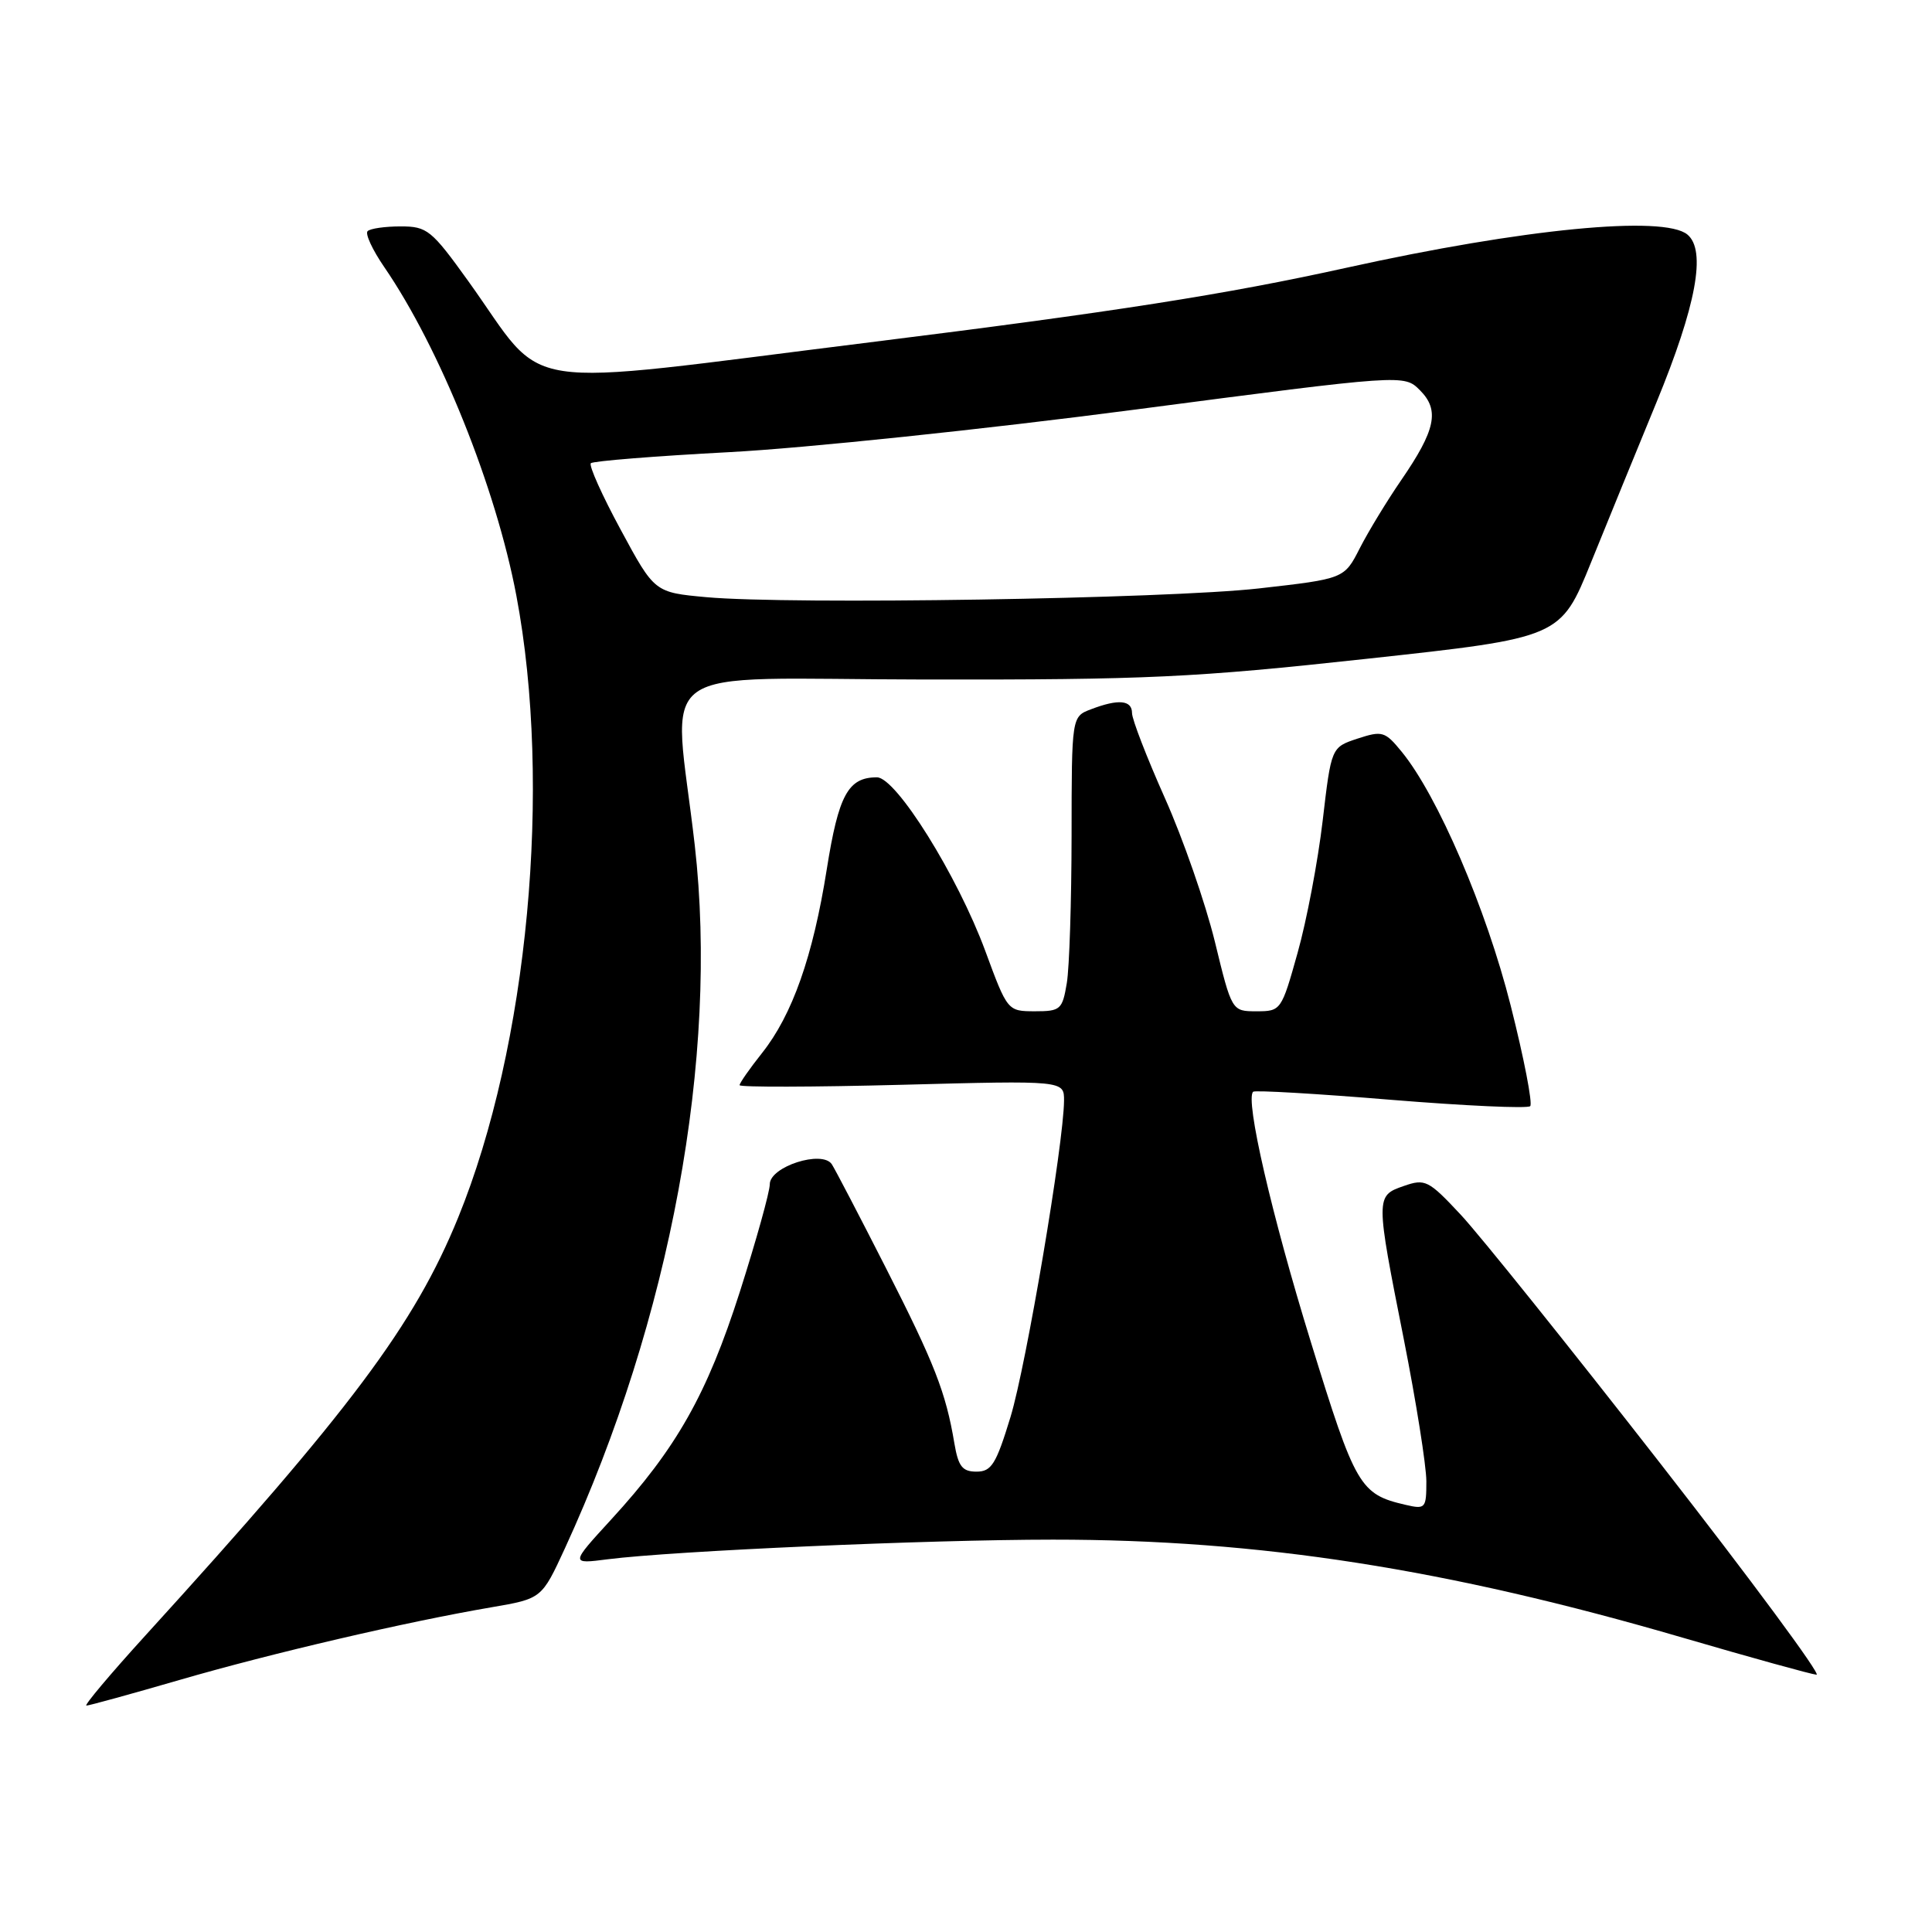 <?xml version="1.0" encoding="UTF-8" standalone="no"?>
<!DOCTYPE svg PUBLIC "-//W3C//DTD SVG 1.1//EN" "http://www.w3.org/Graphics/SVG/1.1/DTD/svg11.dtd" >
<svg xmlns="http://www.w3.org/2000/svg" xmlns:xlink="http://www.w3.org/1999/xlink" version="1.1" viewBox="0 0 256 256">
 <g >
 <path fill="currentColor"
d=" M 23.80 222.60 C 36.06 219.04 53.89 214.89 65.14 212.97 C 71.78 211.83 71.78 211.83 74.85 205.17 C 88.85 174.73 95.25 140.05 92.06 112.00 C 89.23 87.23 85.39 89.99 122.61 90.04 C 152.01 90.08 158.22 89.79 181.14 87.29 C 206.78 84.50 206.78 84.50 210.83 74.50 C 213.06 69.00 216.95 59.48 219.48 53.34 C 224.77 40.48 226.12 33.18 223.59 31.08 C 220.47 28.49 201.85 30.30 178.50 35.46 C 162.40 39.02 147.64 41.33 115.26 45.36 C 67.10 51.34 72.79 52.21 62.05 37.25 C 57.17 30.46 56.60 30.00 53.09 30.00 C 51.02 30.00 49.05 30.28 48.71 30.63 C 48.36 30.97 49.35 33.11 50.91 35.38 C 58.28 46.12 65.72 64.62 68.42 78.92 C 73.19 104.17 69.97 138.62 60.71 161.33 C 54.91 175.56 46.46 186.84 19.23 216.75 C 14.60 221.84 11.10 226.00 11.45 226.00 C 11.80 226.00 17.36 224.47 23.80 222.60 Z  M 219.99 193.90 C 207.94 178.44 196.04 163.61 193.55 160.95 C 189.28 156.38 188.84 156.16 186.01 157.15 C 182.26 158.45 182.26 158.56 186.02 177.50 C 187.65 185.75 188.99 194.20 189.00 196.27 C 189.00 199.87 188.88 200.01 186.25 199.40 C 180.19 198.00 179.60 196.98 173.70 177.84 C 168.49 160.98 164.96 145.64 166.05 144.66 C 166.30 144.44 174.52 144.92 184.32 145.73 C 194.12 146.53 202.42 146.91 202.76 146.57 C 203.10 146.23 201.94 140.22 200.17 133.23 C 196.93 120.40 190.49 105.42 185.73 99.61 C 183.52 96.90 183.15 96.80 179.88 97.87 C 176.40 99.02 176.40 99.02 175.26 108.76 C 174.63 114.12 173.14 121.99 171.94 126.25 C 169.80 133.90 169.73 134.00 166.50 134.00 C 163.22 134.00 163.22 134.00 160.97 124.75 C 159.72 119.66 156.75 111.11 154.35 105.74 C 151.96 100.38 150.00 95.32 150.00 94.49 C 150.00 92.76 148.20 92.59 144.57 93.98 C 142.00 94.95 142.00 94.95 141.99 110.73 C 141.98 119.40 141.70 128.19 141.36 130.25 C 140.77 133.78 140.53 134.00 137.12 134.00 C 133.51 133.99 133.49 133.97 130.55 125.99 C 126.87 116.03 118.74 103.00 116.20 103.00 C 112.38 103.00 111.12 105.32 109.55 115.19 C 107.72 126.74 104.99 134.48 100.96 139.55 C 99.33 141.60 98.00 143.51 98.00 143.79 C 98.00 144.07 107.67 144.05 119.50 143.74 C 141.00 143.17 141.00 143.17 140.99 145.84 C 140.95 151.52 135.99 180.87 133.90 187.75 C 131.99 194.01 131.38 195.00 129.39 195.00 C 127.51 195.00 126.98 194.31 126.46 191.25 C 125.33 184.50 123.83 180.67 117.38 168.00 C 113.88 161.12 110.66 154.95 110.22 154.27 C 108.95 152.35 102.00 154.58 102.00 156.92 C 102.00 157.92 100.21 164.34 98.03 171.18 C 93.68 184.76 89.66 191.89 80.96 201.37 C 75.57 207.25 75.57 207.25 80.54 206.61 C 89.29 205.50 122.99 204.01 139.51 204.01 C 166.84 204.00 191.66 207.86 223.00 217.01 C 232.07 219.66 240.04 221.86 240.70 221.91 C 241.36 221.96 232.04 209.35 219.99 193.90 Z  M 93.61 79.13 C 86.73 78.50 86.73 78.50 82.25 70.20 C 79.78 65.64 78.00 61.67 78.29 61.38 C 78.58 61.09 86.84 60.43 96.66 59.91 C 106.47 59.40 130.60 56.87 150.27 54.29 C 186.05 49.60 186.05 49.60 188.15 51.71 C 190.79 54.35 190.24 56.97 185.64 63.66 C 183.78 66.37 181.32 70.41 180.18 72.64 C 178.12 76.69 178.12 76.69 166.81 77.97 C 154.51 79.35 104.72 80.14 93.61 79.13 Z "/>
</g>
</svg>
